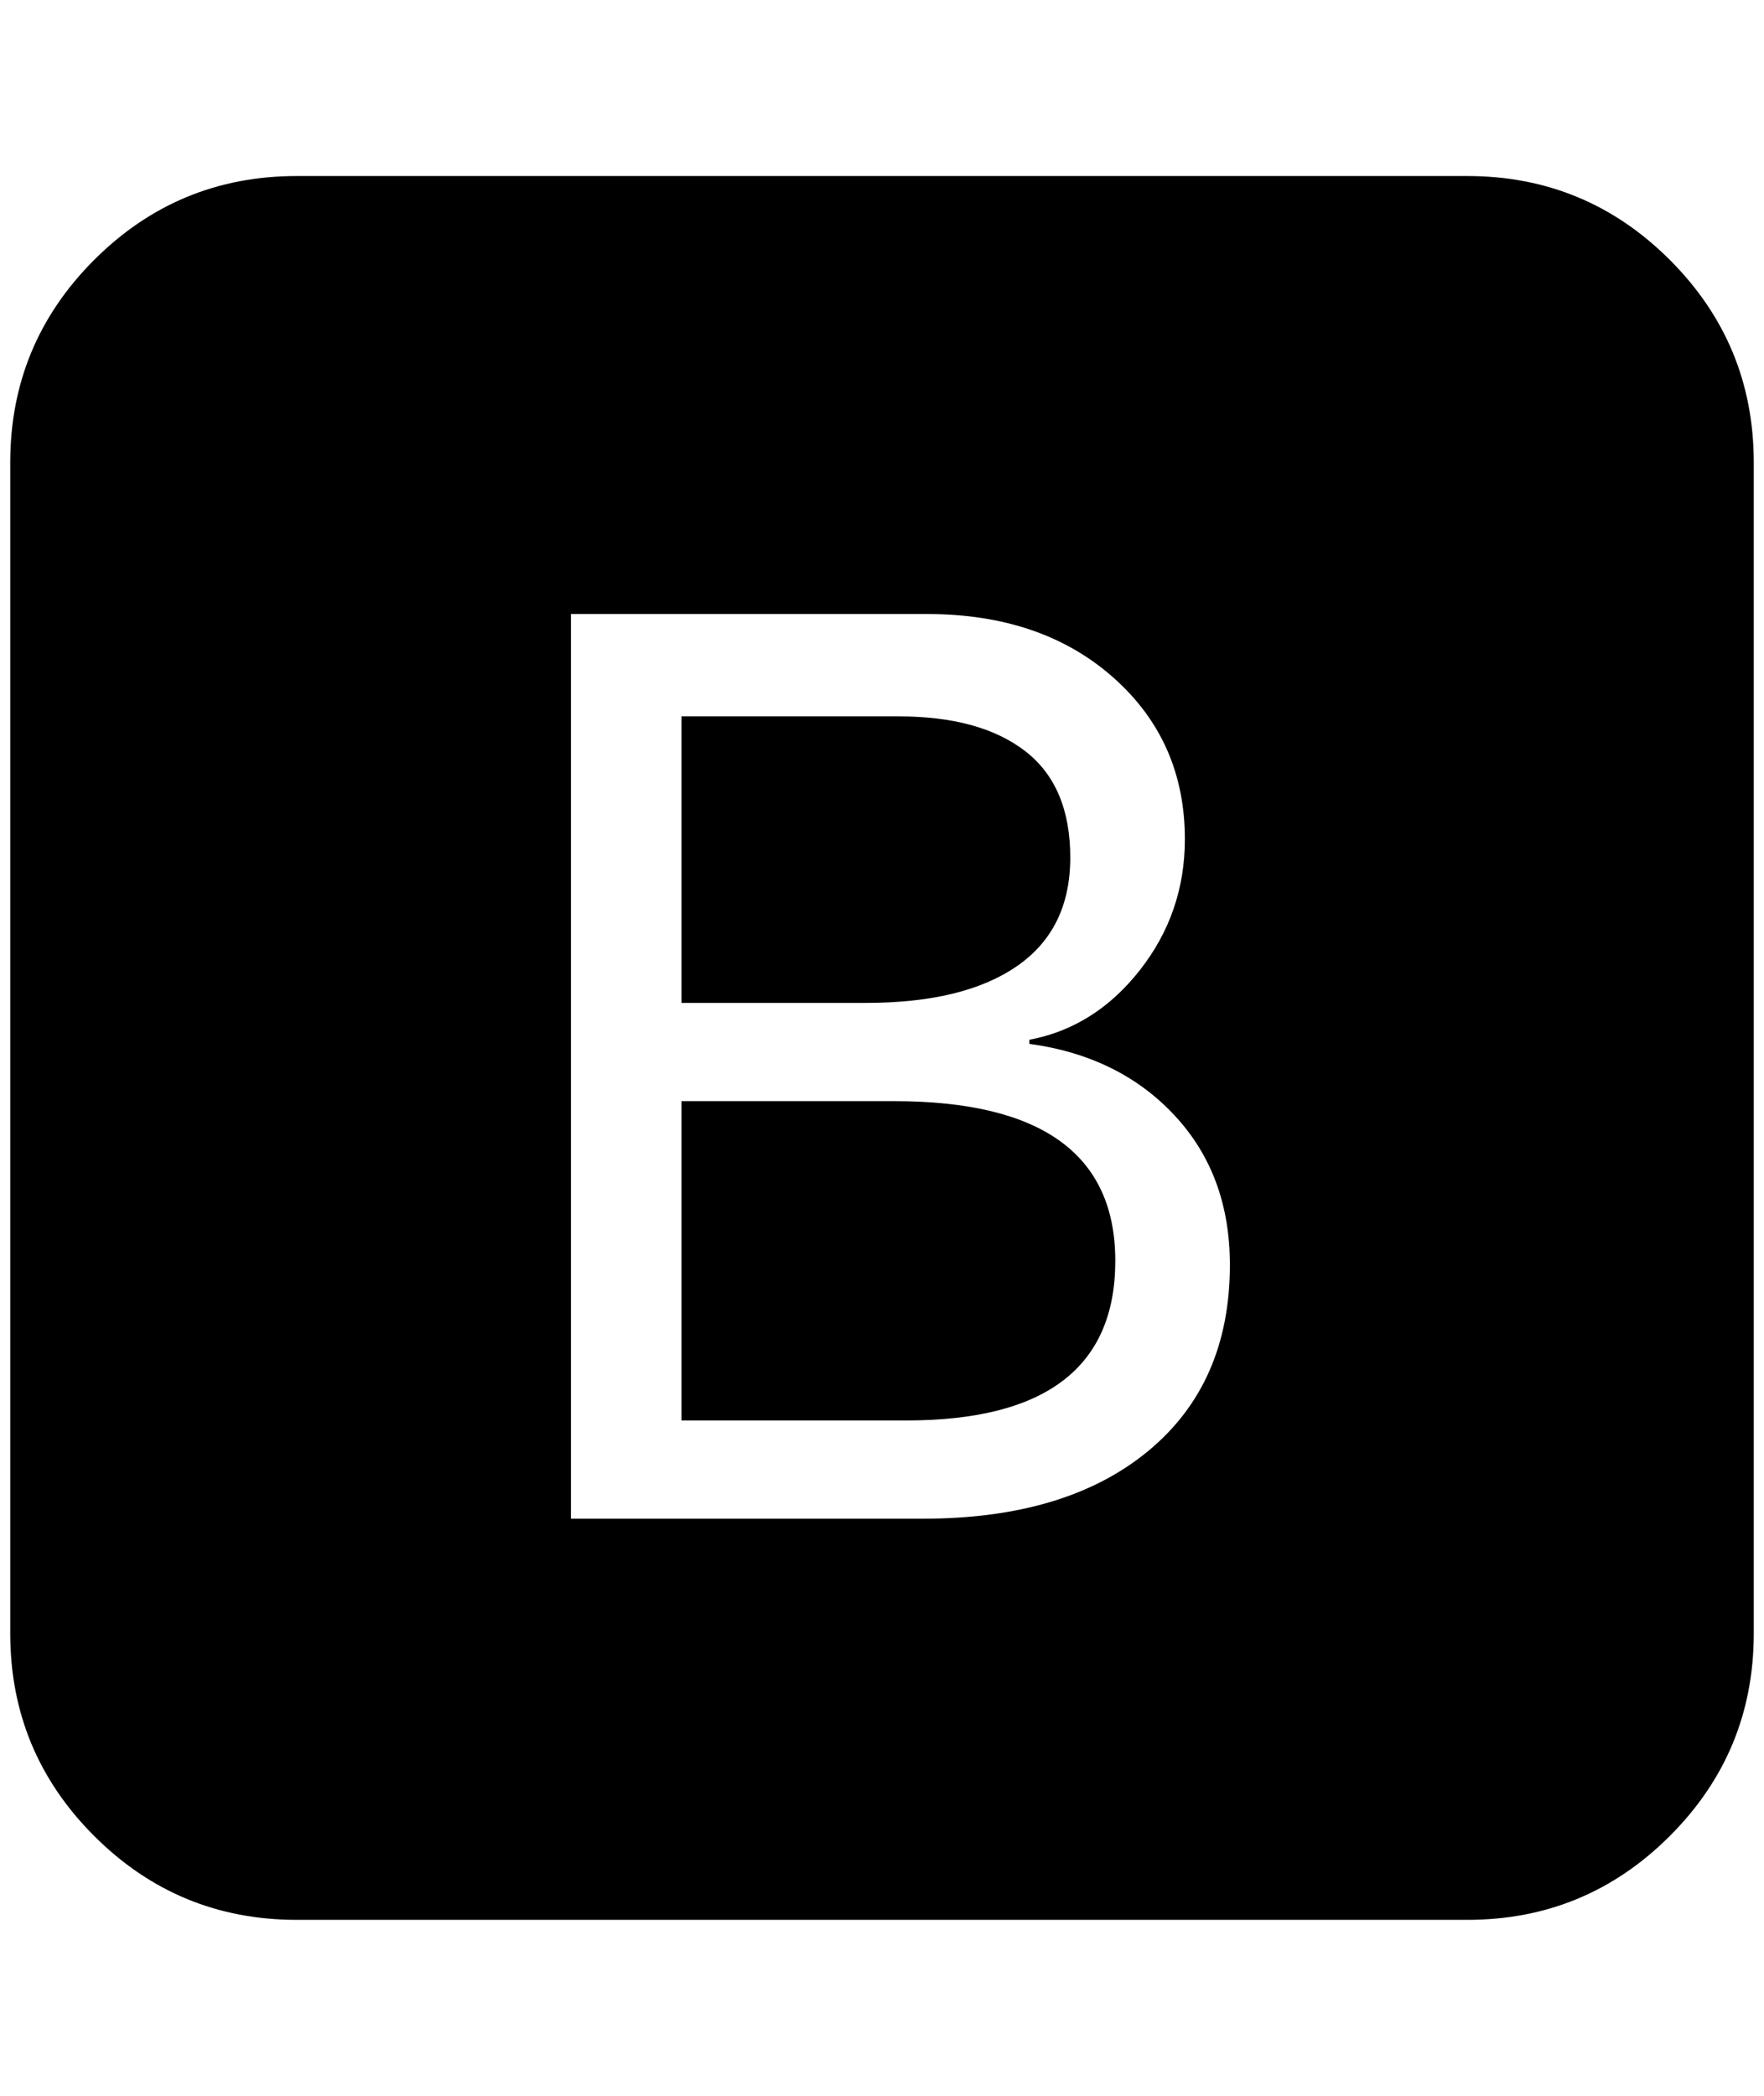 <?xml version="1.0" standalone="no"?>
<!DOCTYPE svg PUBLIC "-//W3C//DTD SVG 1.1//EN" "http://www.w3.org/Graphics/SVG/1.1/DTD/svg11.dtd" >
<svg xmlns="http://www.w3.org/2000/svg" xmlns:xlink="http://www.w3.org/1999/xlink" version="1.1" viewBox="-10 0 1724 2048">
   <path fill="currentColor"
d="M836 980h-180v-280h212q80 0 124 34t44 104t-52 106t-148 36zM864 1076h-208v312h220q204 0 204 -156t-216 -156zM1704 452v1144q0 116 -82 198t-198 82h-1144q-116 0 -198 -82t-82 -198v-1144q0 -116 82 -198t198 -82h1144q116 0 198 82t82 198zM1192 1236
q0 -88 -54 -146t-142 -70v-4q64 -12 108 -68t44 -128q0 -96 -70 -158t-182 -62h-348v884h344q140 0 220 -66t80 -182z" />
</svg>
